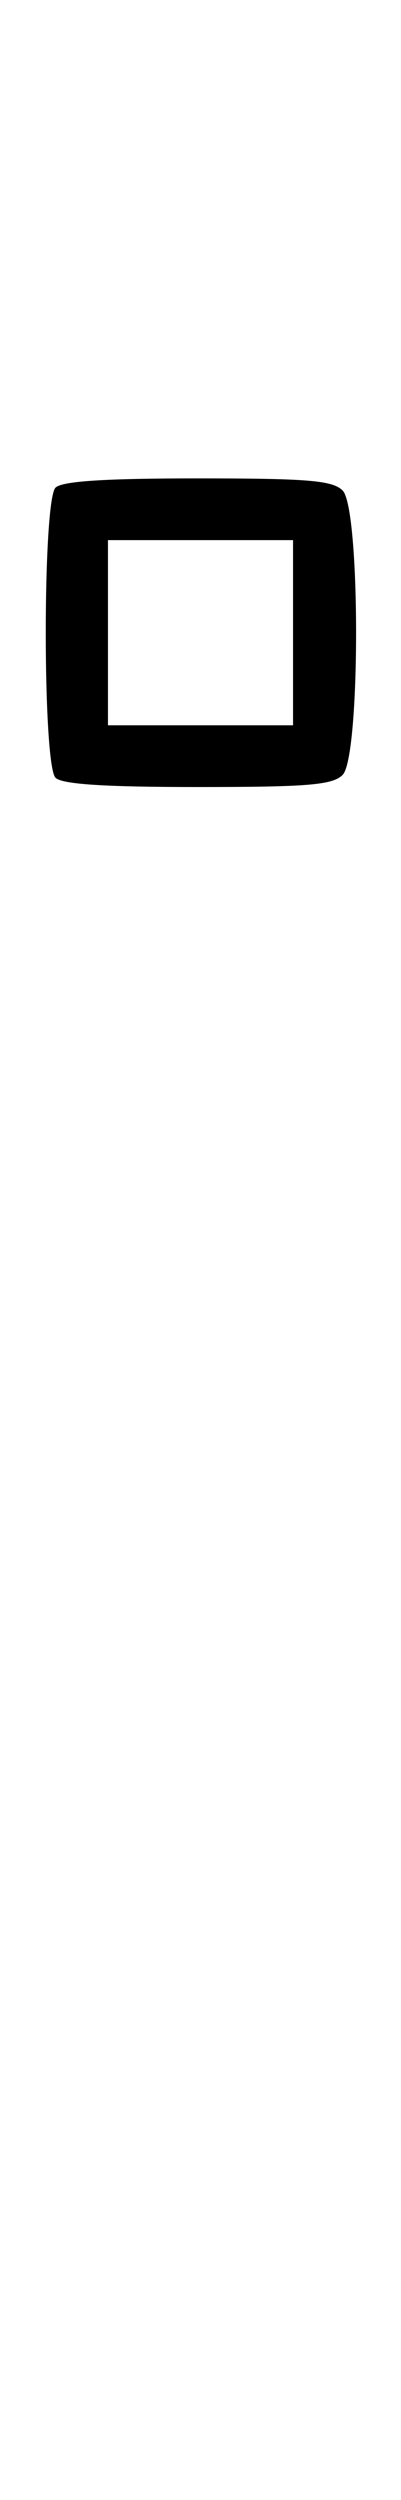 <svg xmlns="http://www.w3.org/2000/svg" width="52" height="324" viewBox="0 0 52 324" version="1.1">
	<path d="M 7.200 63.200 C 5.512 64.888, 5.512 99.112, 7.200 100.800 C 8.040 101.640, 13.562 102, 25.629 102 C 39.958 102, 43.122 101.736, 44.429 100.429 C 46.757 98.100, 46.757 65.900, 44.429 63.571 C 43.122 62.264, 39.958 62, 25.629 62 C 13.562 62, 8.040 62.360, 7.200 63.200 M 14 82 L 14 94 26 94 L 38 94 38 82 L 38 70 26 70 L 14 70 14 82 " stroke="none" fill="black" fill-rule="evenodd"/>
</svg>